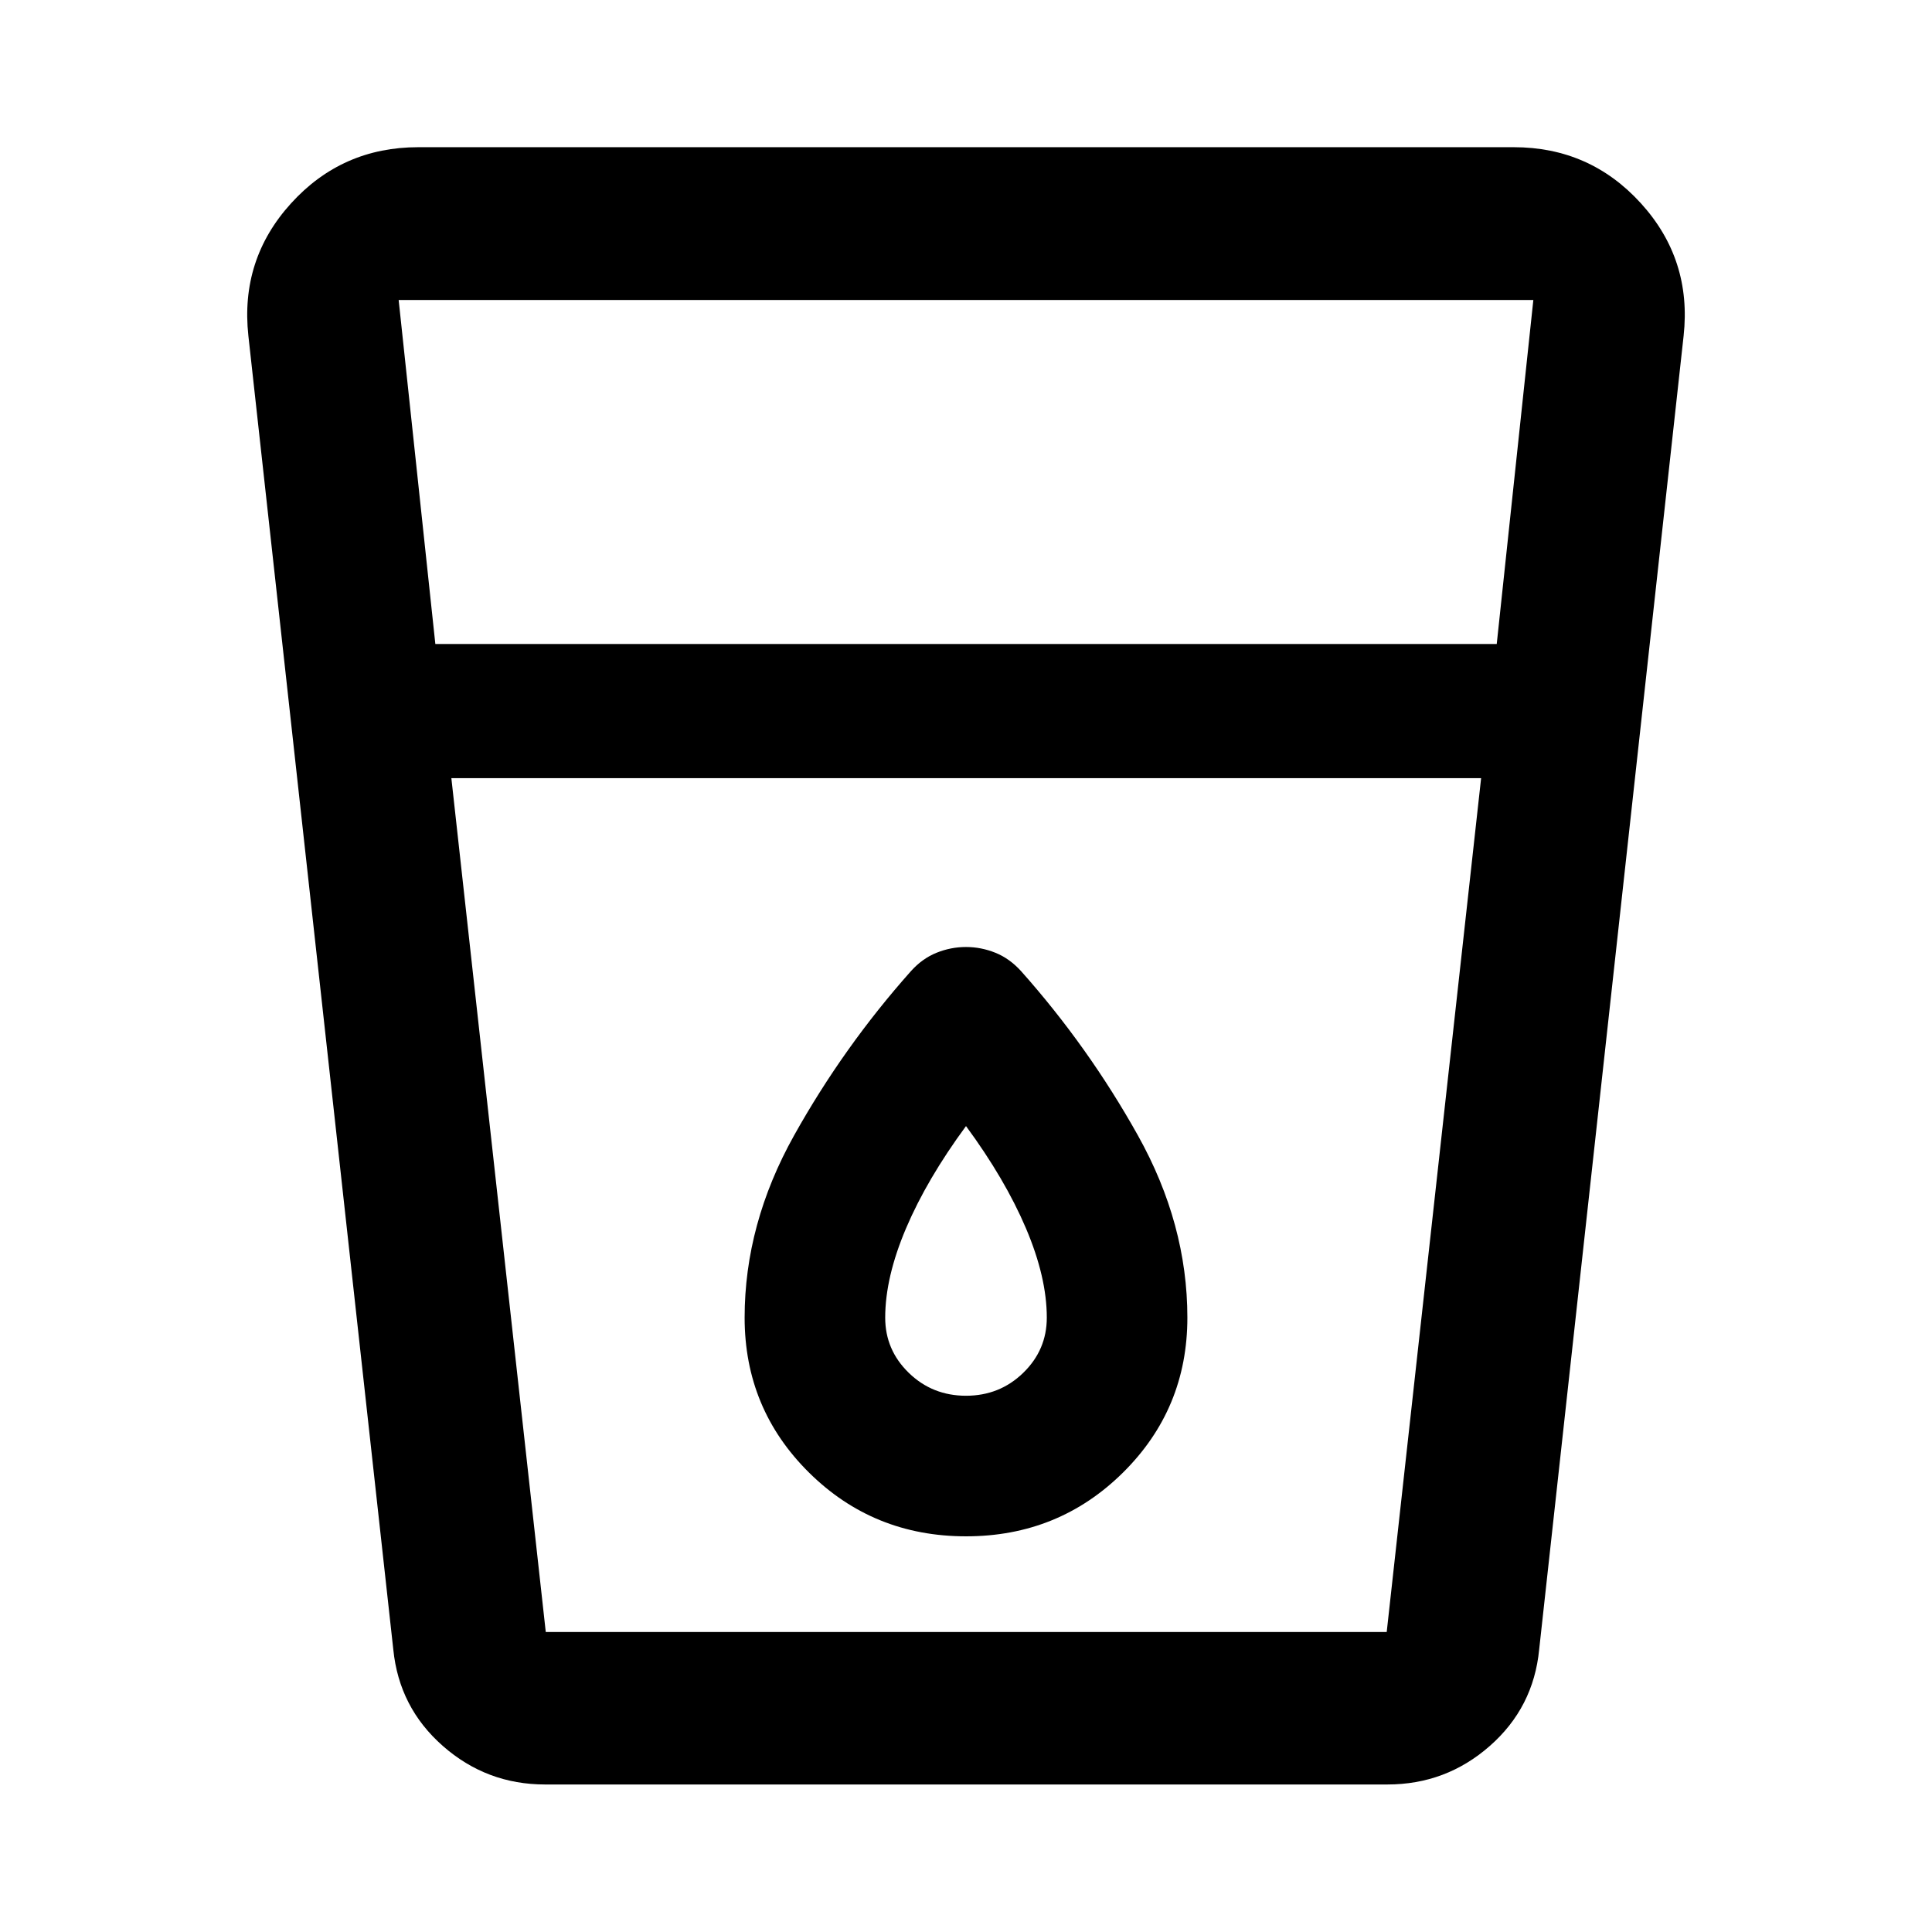 <svg xmlns="http://www.w3.org/2000/svg" height="40" viewBox="0 -960 960 960" width="40"><path d="M270.85-73.3q-29.01 0-50.77-19.11-21.75-19.1-24.65-47.94l-72.01-652.77q-4.14-37.94 21.2-65.84 25.35-27.9 63.26-27.9h544.24q37.91 0 63.26 27.9 25.34 27.9 21.2 65.84L764.8-140.35q-2.81 28.84-24.56 47.94-21.76 19.11-50.86 19.11H270.85Zm-46.57-500.03 46.91 424.27h417.86l46.91-424.27H224.28ZM216.32-640h527.4l18.19-170.94H198.09L216.32-640ZM480-266.46q-16.72 0-28.43-11.38-11.72-11.38-11.72-27.44 0-20.04 10.37-44.42 10.37-24.38 29.78-50.76 19.41 26.38 29.78 50.76 10.37 24.38 10.37 44.42 0 16.06-11.72 27.44-11.71 11.38-28.43 11.38Zm0 69.85q46 0 78-31.67 32-31.66 32-77 0-46.55-24.6-90.57-24.6-44.02-57.96-81.52-5.73-6.35-12.83-9.21-7.11-2.86-14.62-2.86-7.52 0-14.62 2.86-7.11 2.86-12.76 9.17-33.41 37.54-58.01 81.56T370-305.28q0 45.34 32 77 32 31.67 78 31.67Zm-255.72 47.55h511.68H224.28Z"/></svg>